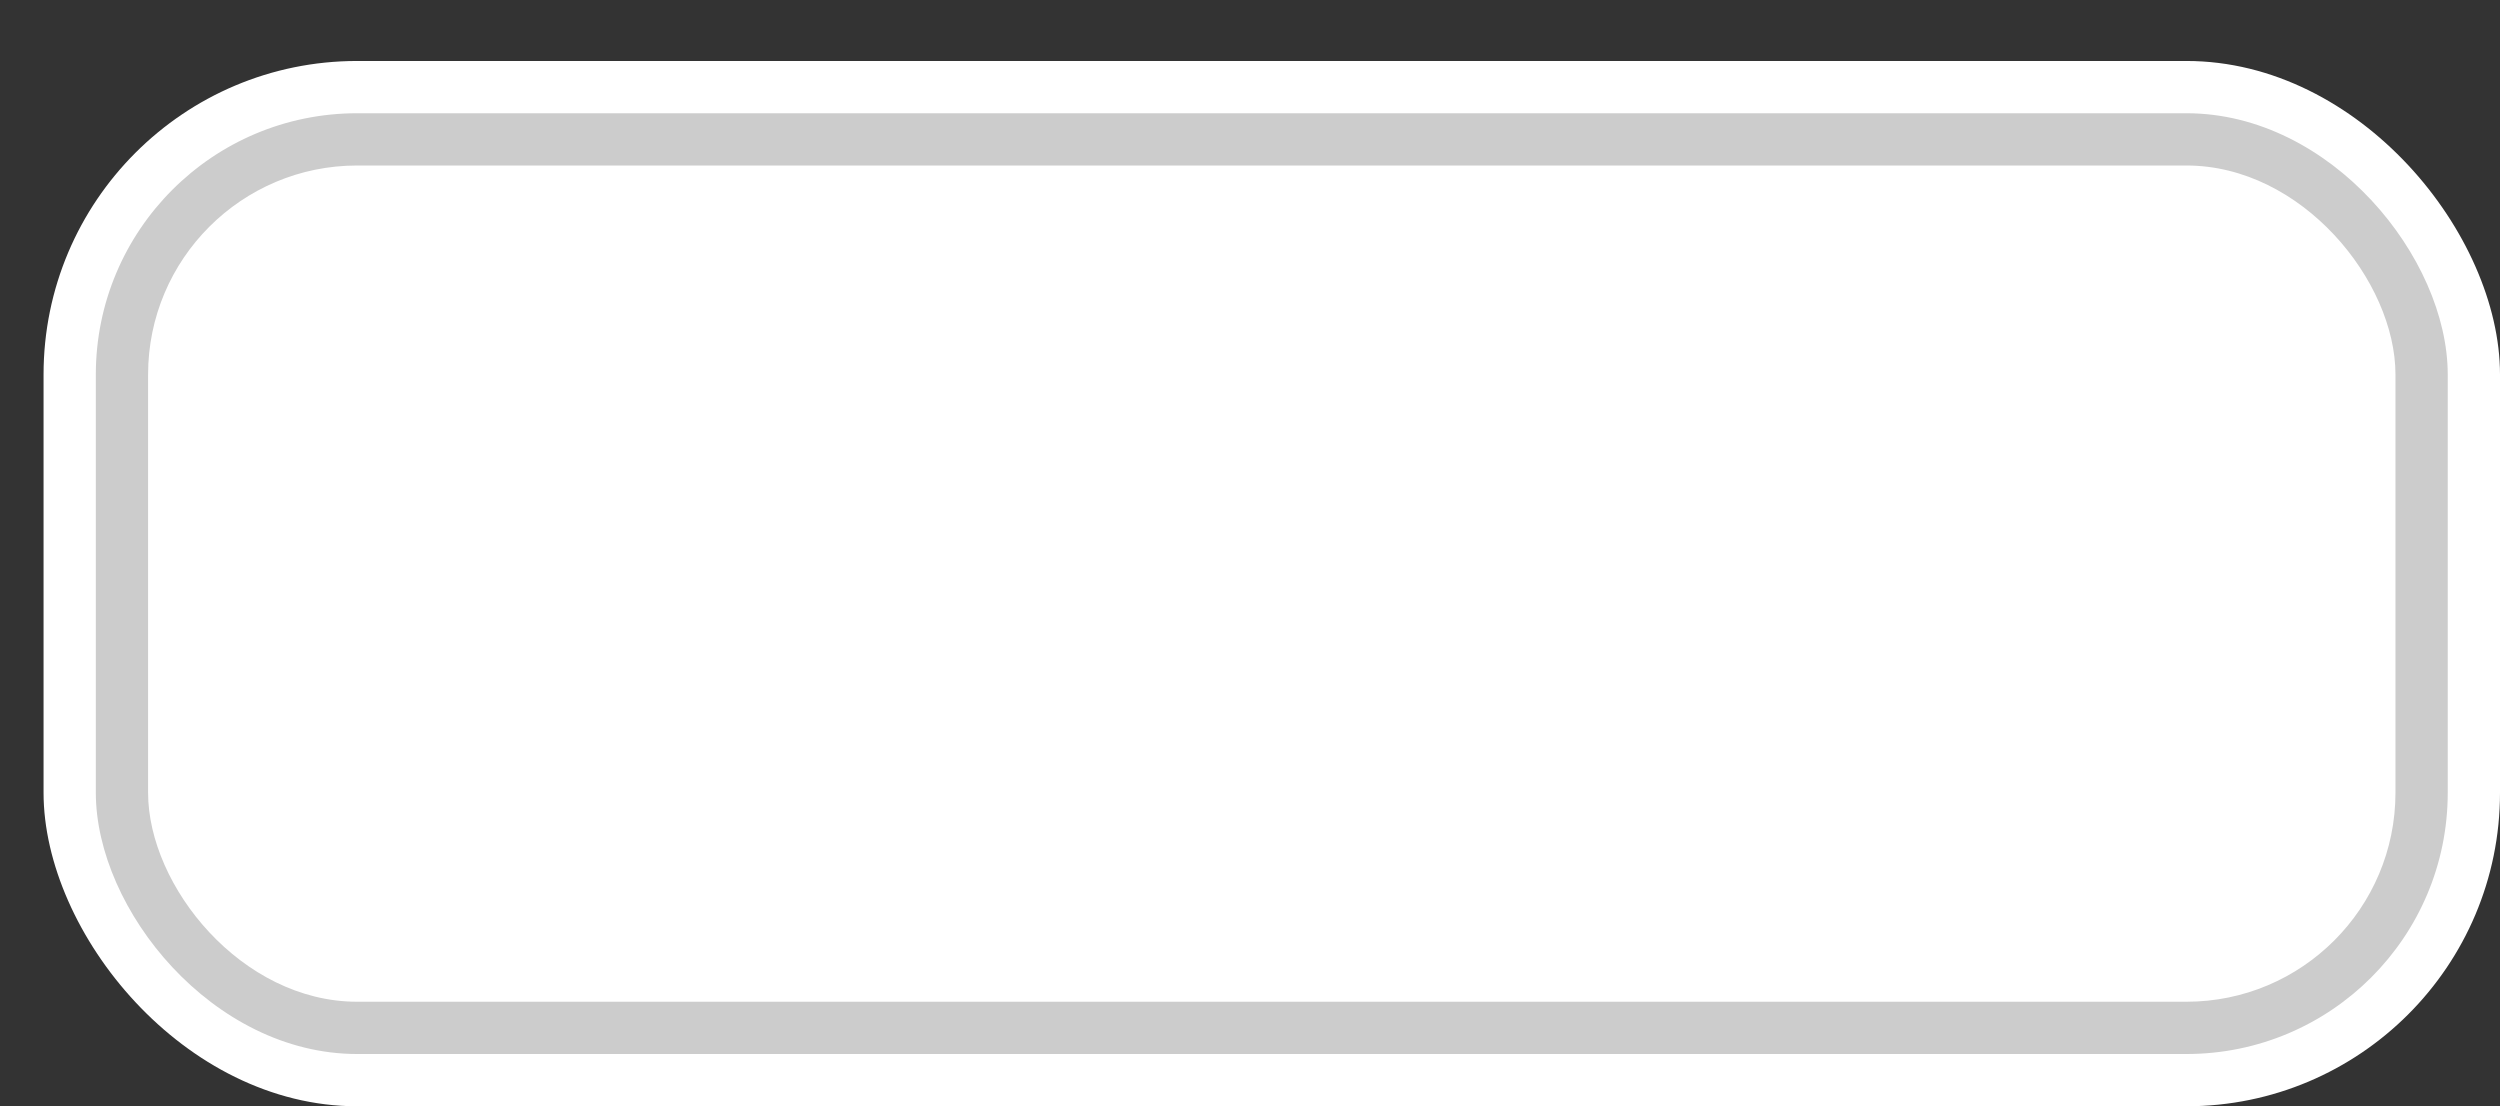 <svg xmlns='http://www.w3.org/2000/svg' width='100%' height='100%' viewBox='0 0 71.75 31.75'>
<rect x="0" y="0" width="71.75" height="31.75" fill="#333333" stroke="none"/>
<rect x='1.25' y='1.75' height='30' width='70.5' rx='9' fill='white'/>
<rect x='2.75' y='3.25' height='27.0' width='67.5' rx='7.5' fill='#CCCCCC'/>
<rect x='4.25' y='4.75' height='24.0' width='64.5' rx='6.0' fill='white'/>
</svg>
